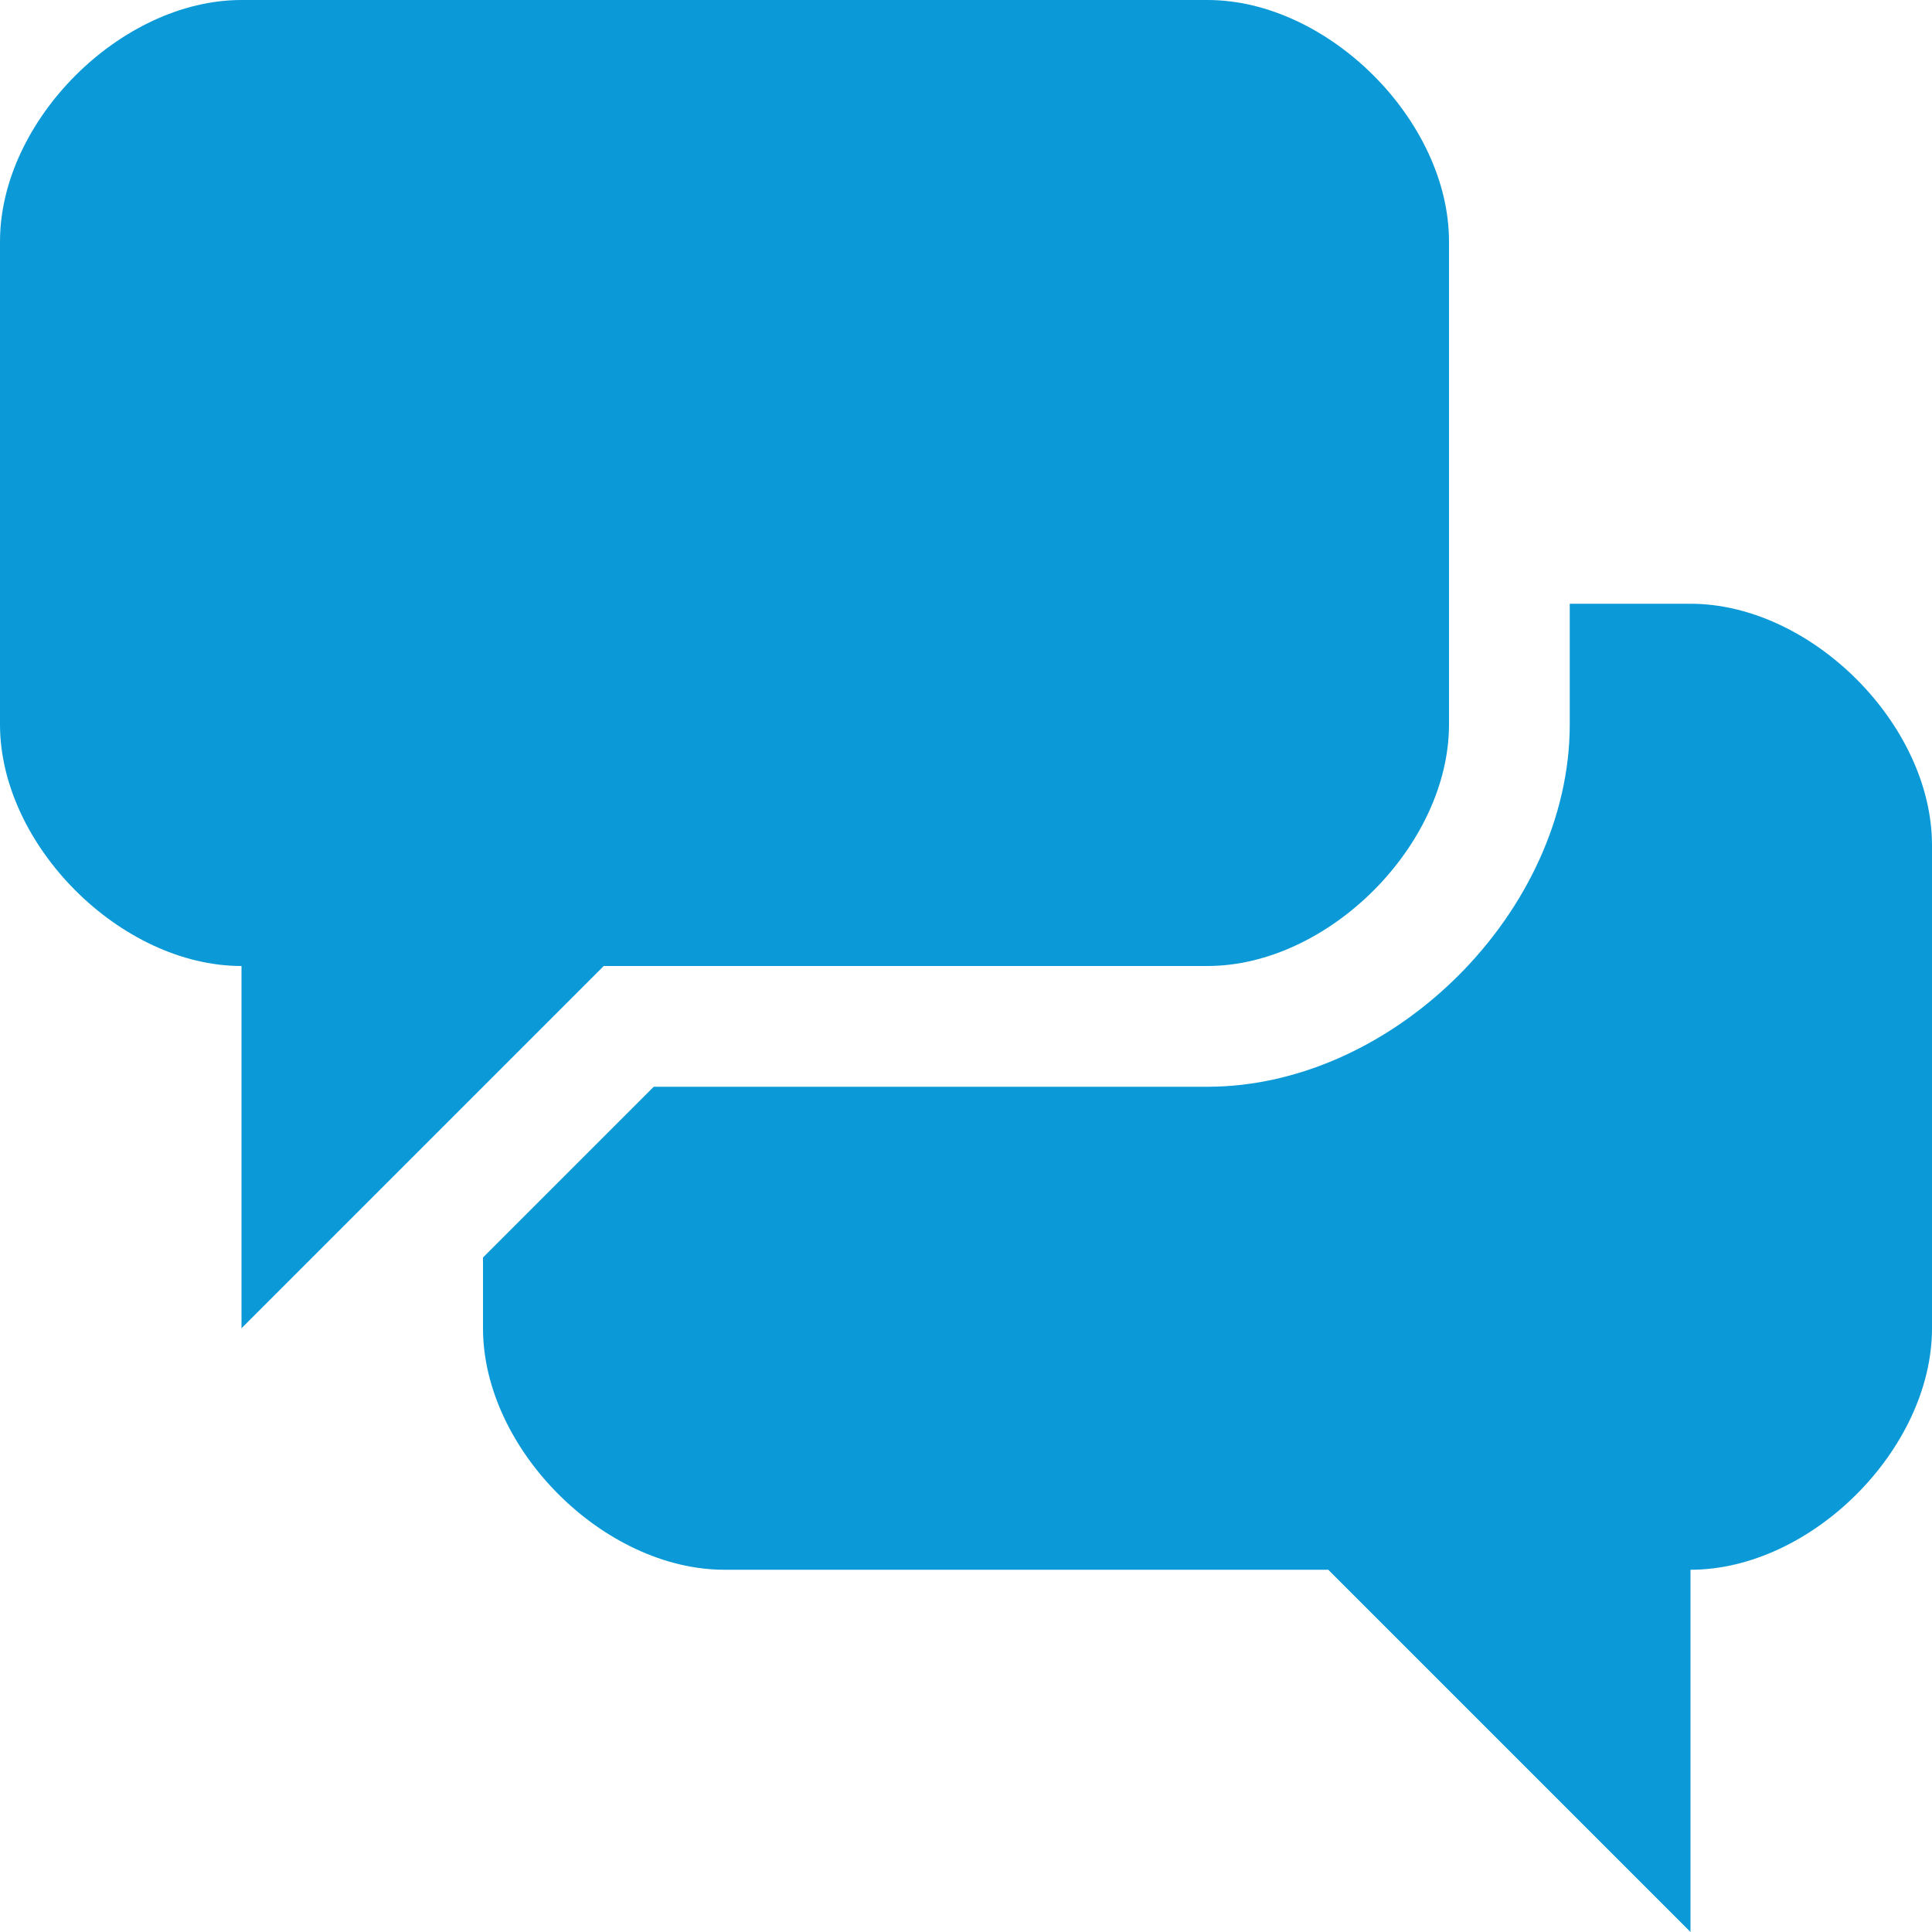 <?xml version="1.0" encoding="UTF-8" standalone="no"?>
<svg width="16px" height="16px" viewBox="0 0 16 16" version="1.1" xmlns="http://www.w3.org/2000/svg" xmlns:xlink="http://www.w3.org/1999/xlink">
    <!-- Generator: Sketch 3.8.3 (29802) - http://www.bohemiancoding.com/sketch -->
    <title>icon Help</title>
    <desc>Created with Sketch.</desc>
    <defs></defs>
    <g id="Symbols" stroke="none" stroke-width="1" fill="none" fill-rule="evenodd">
        <g id="ICON-Help" fill="#0B9AD7">
            <g id="icon-Help">
                <path d="M14,5 L13,5 L13,6 C13,7.542 11.543,9 10,9 L5.414,9 L4,10.414 L4,11 C4,12 5,13 6,13 L11,13 L14,16 L14,13 C15,13 16,12 16,11 L16,7 C16,6 15,5 14,5" id="Fill-1"></path>
                <path d="M5,8 L10,8 C11,8 12,7 12,6 L12,2 C12,1 11,0 10,0 L2,0 C1,0 0,1 0,2 L0,6 C0,7 1,8 2,8 L2,11 L5,8 Z" id="Fill-3"></path>
            </g>
        </g>
    </g>
</svg>